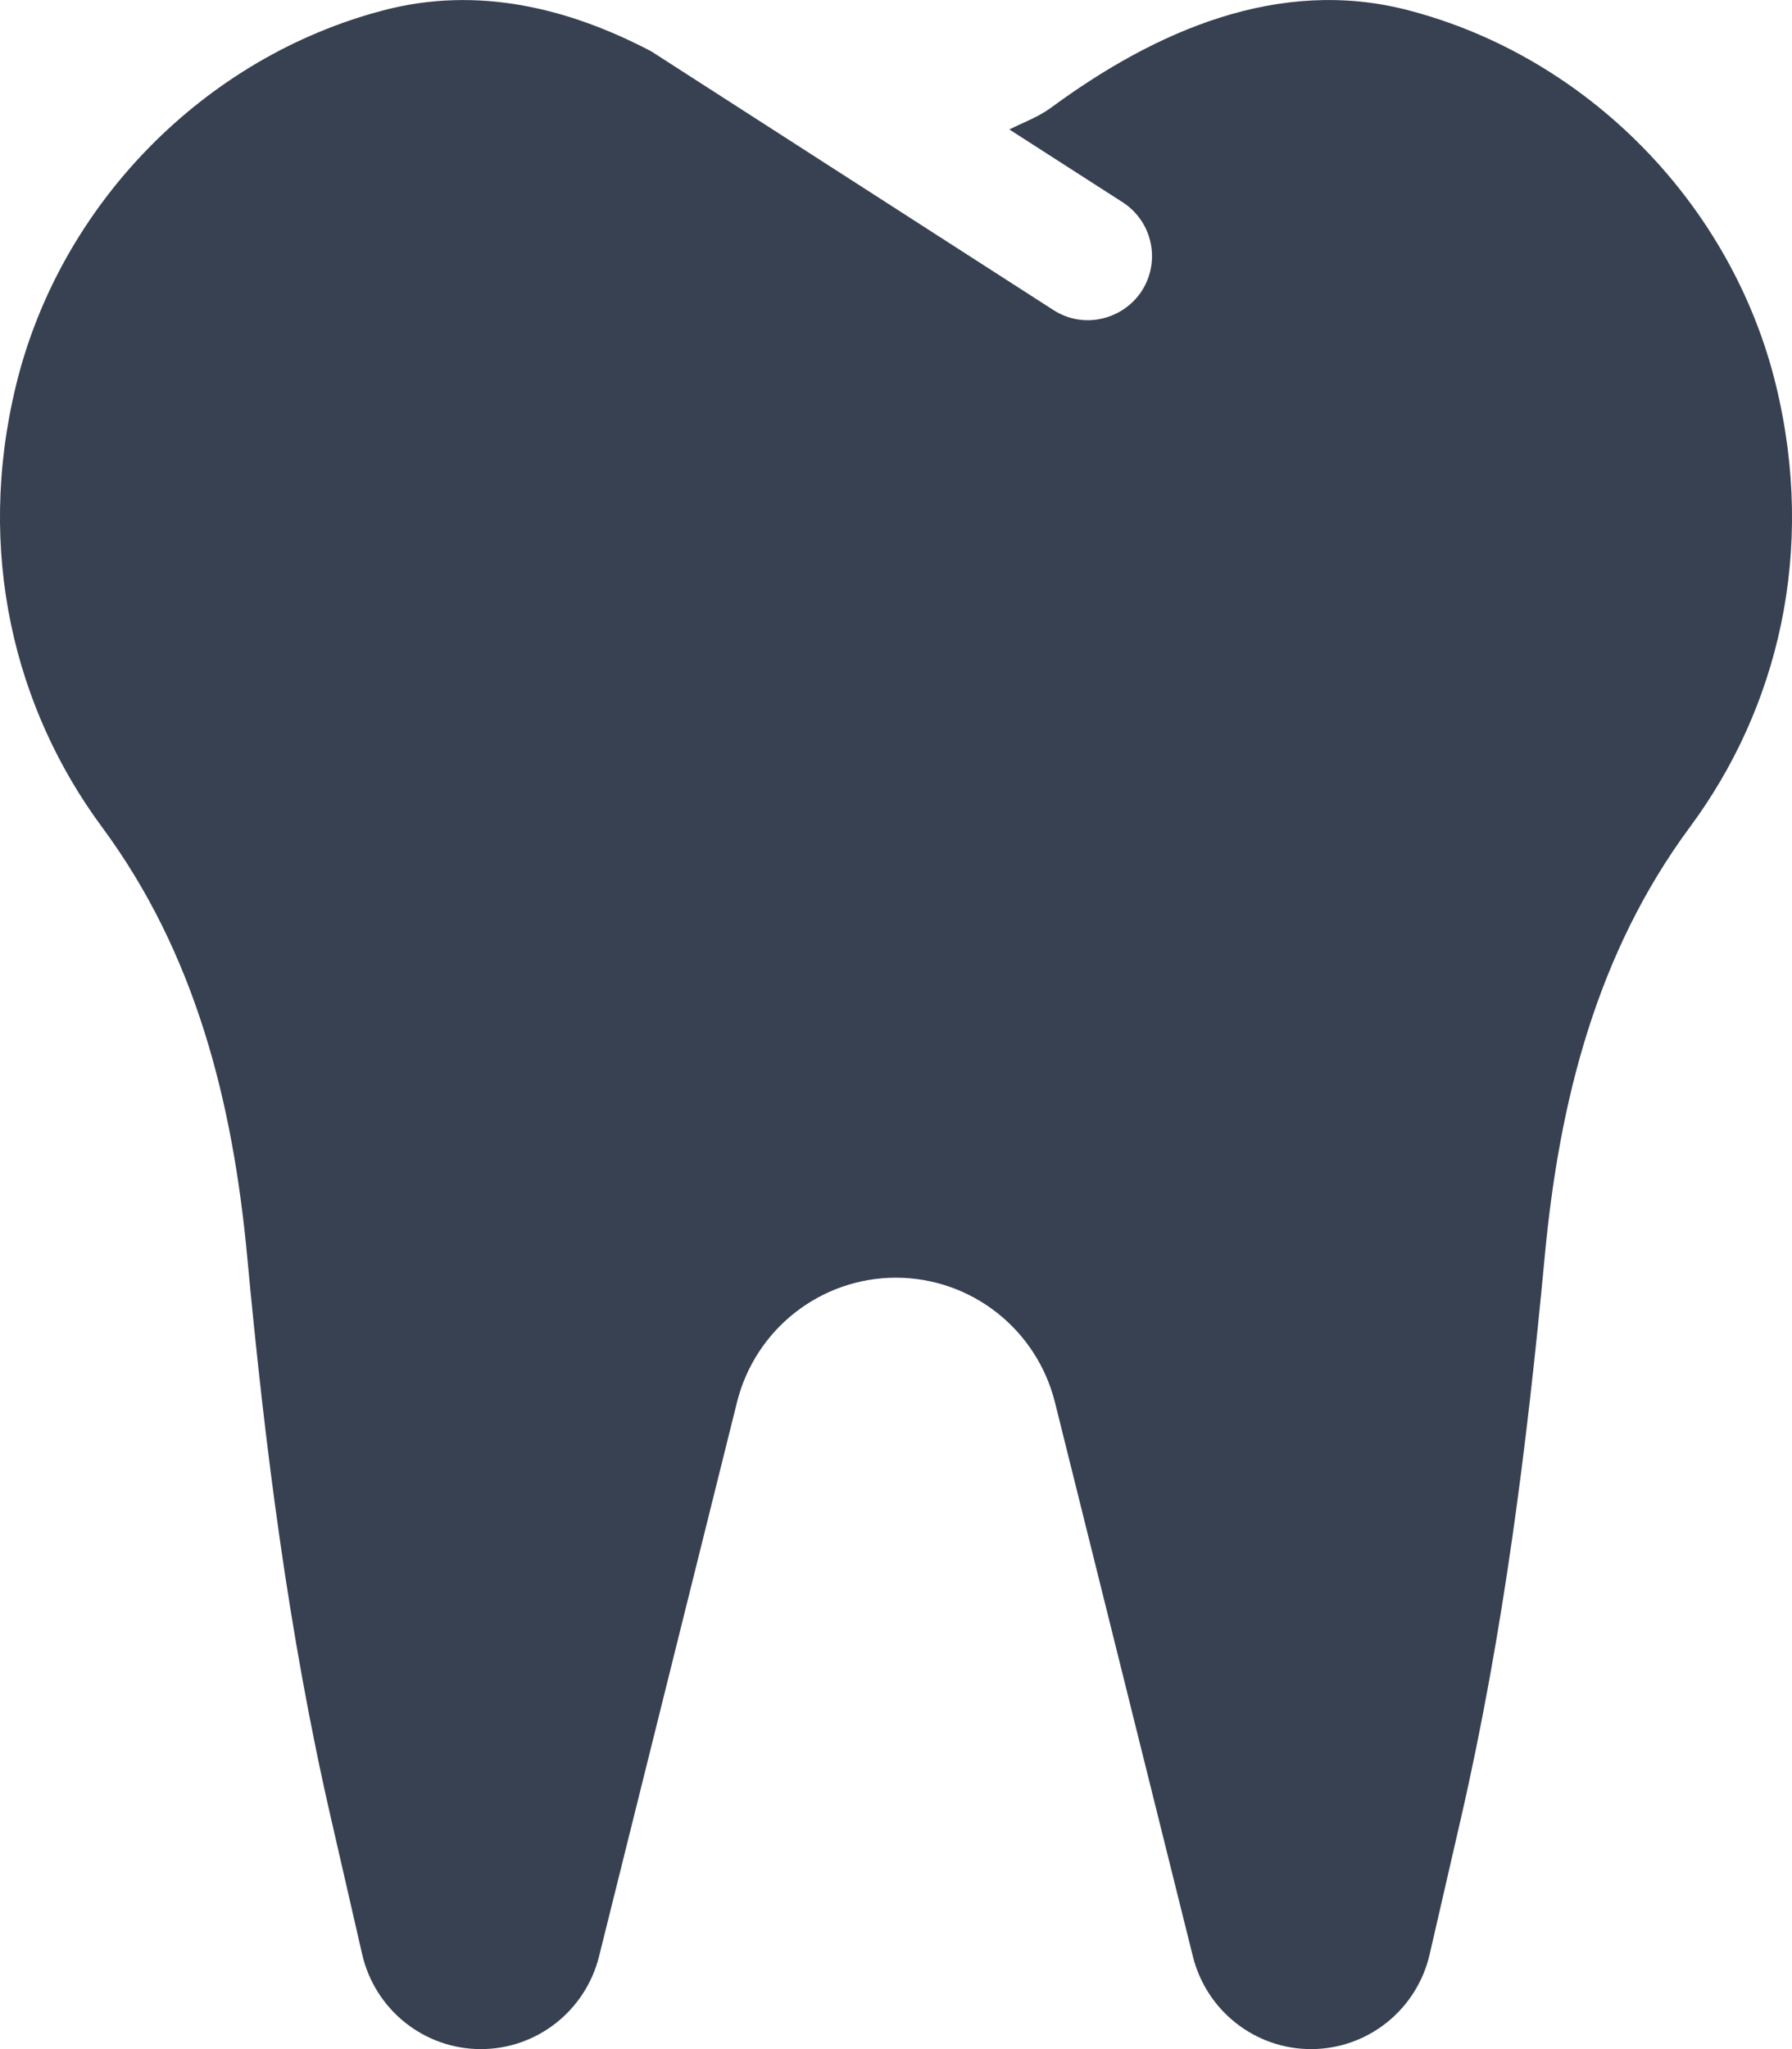 <?xml version="1.0" encoding="utf-8" ?>
<svg xmlns="http://www.w3.org/2000/svg" xmlns:xlink="http://www.w3.org/1999/xlink" width="21" height="24" viewBox="0 0 21 24">
	<defs>
		<clipPath id="clipPath7395269524">
			<path transform="matrix(1 0 0 1 0 0)" d="M0 0L21 0L21 24L0 24L0 0Z" fill-rule="nonzero"/>
		</clipPath>
	</defs>
	<g clip-path="url(#clipPath7395269524)">
		<path transform="matrix(1 0 0 1 0 0)" d="M20.812 4.512C20.296 2.392 18.604 0.665 16.499 0.119C14.99 -0.273 13.546 0.358 12.32 1.259C12.168 1.371 11.994 1.434 11.828 1.516L13.156 2.369C13.504 2.593 13.605 3.057 13.381 3.406C13.172 3.732 12.712 3.868 12.344 3.631L7.633 0.602C6.663 0.093 5.6 -0.167 4.501 0.119C2.397 0.666 0.704 2.392 0.188 4.512C-0.287 6.463 0.169 8.3 1.196 9.688C2.291 11.168 2.728 12.906 2.897 14.72C3.103 16.931 3.381 19.134 3.879 21.298L4.244 22.889C4.394 23.539 4.97 24 5.635 24C6.29 24 6.861 23.552 7.02 22.914L8.636 16.426C8.849 15.567 9.618 14.965 10.499 14.965C11.381 14.965 12.149 15.568 12.363 16.426L13.979 22.914C14.138 23.552 14.709 24 15.364 24C16.028 24 16.605 23.539 16.754 22.889L17.12 21.298C17.617 19.134 17.895 16.931 18.102 14.72C18.271 12.906 18.708 11.168 19.803 9.688C20.832 8.3 21.287 6.463 20.812 4.512Z" fill-rule="nonzero" fill="rgb(55, 65, 81)"/>
	</g>
</svg>
